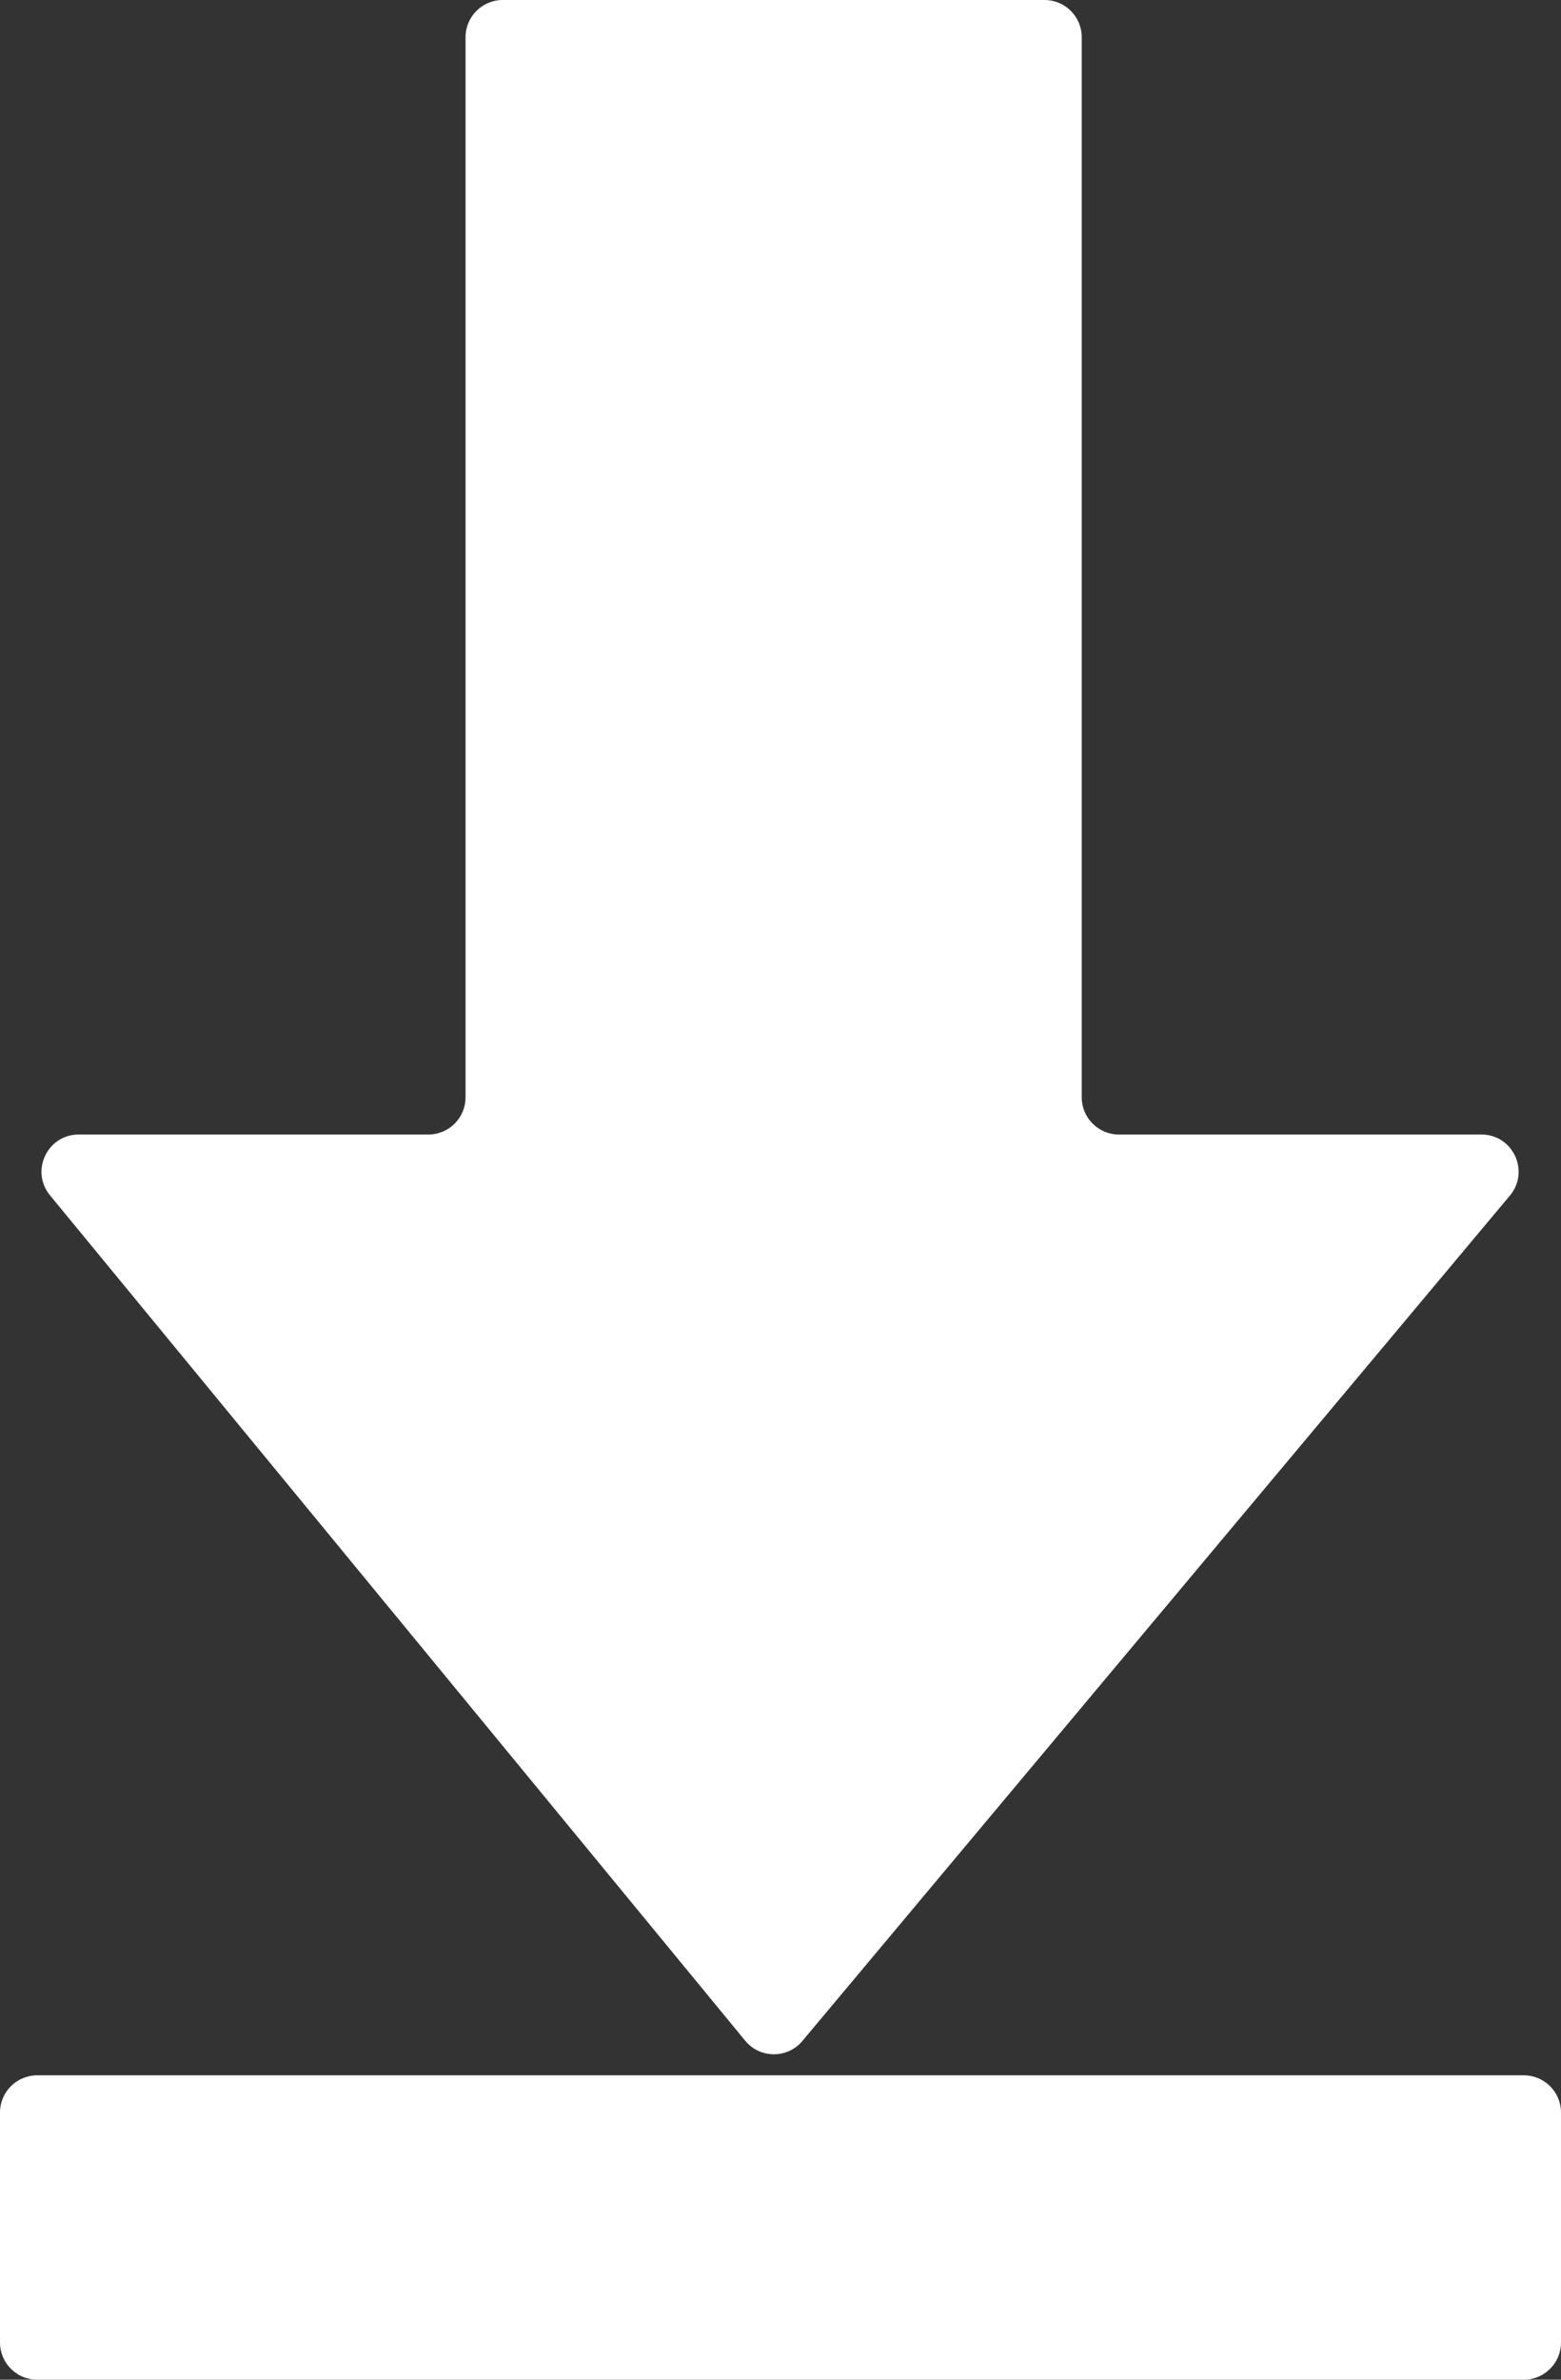 <svg width="42" height="64" viewBox="0 0 42 64" fill="none" xmlns="http://www.w3.org/2000/svg">
<rect x="0" y="0" width="42" height="64" fill="#333333" stroke="none"/>
<path d="M29.105 29.512V1C29.105 0.448 28.657 0 28.105 0H20.816H13.526C12.974 0 12.526 0.448 12.526 1V29.512C12.526 30.064 12.079 30.512 11.526 30.512H2.118C1.273 30.512 0.809 31.494 1.345 32.147L20.05 54.883C20.448 55.367 21.187 55.37 21.589 54.89L40.625 32.154C41.17 31.503 40.708 30.512 39.858 30.512H30.105C29.553 30.512 29.105 30.064 29.105 29.512Z" fill="white"/>
<path d="M41 55.814H1C0.448 55.814 0 56.262 0 56.814V63C0 63.552 0.448 64 1 64H41C41.552 64 42 63.552 42 63V56.814C42 56.262 41.552 55.814 41 55.814Z" fill="white"/>
</svg>
